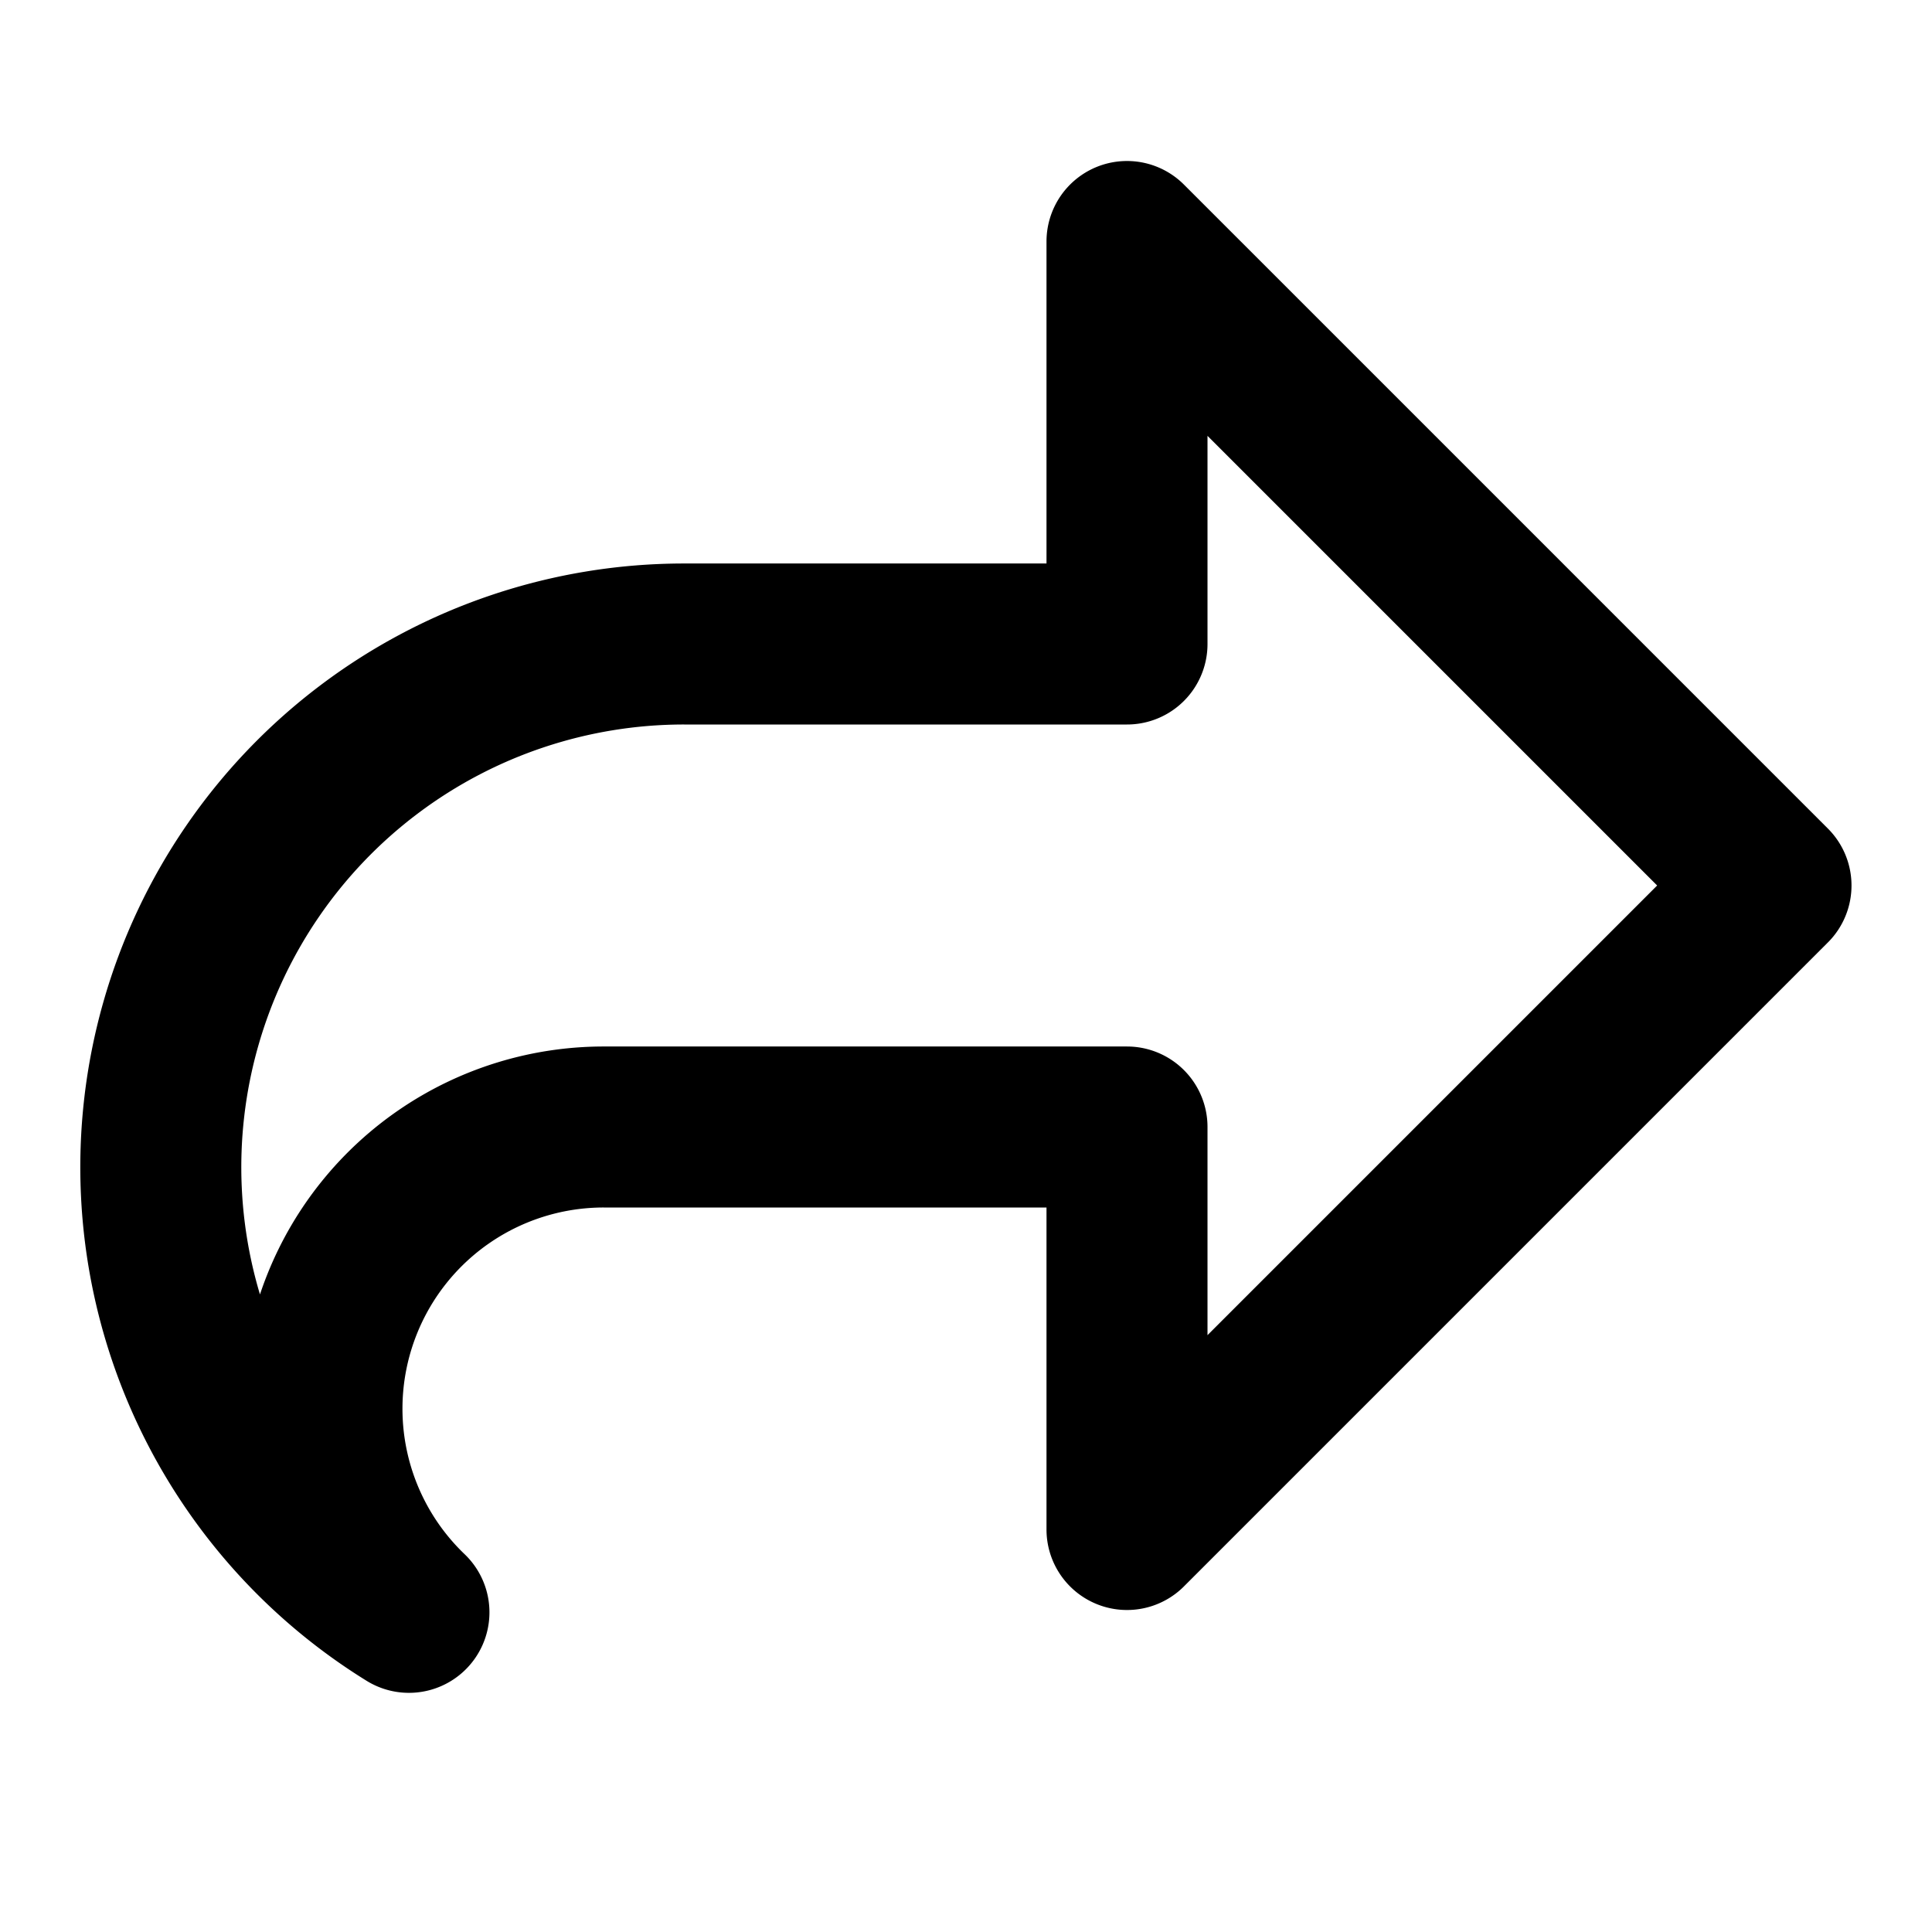 <svg xmlns="http://www.w3.org/2000/svg" width="24" height="24" fill="none" viewBox="0 0 24 24">
  <path stroke="currentColor" stroke-linejoin="round" stroke-width="2" d="M14 14v5l8-8-8-8v5H8.5a6.5 6.5 0 0 0-3.42 12.029A3.5 3.5 0 0 1 7.5 14H14Z"/>
</svg>
